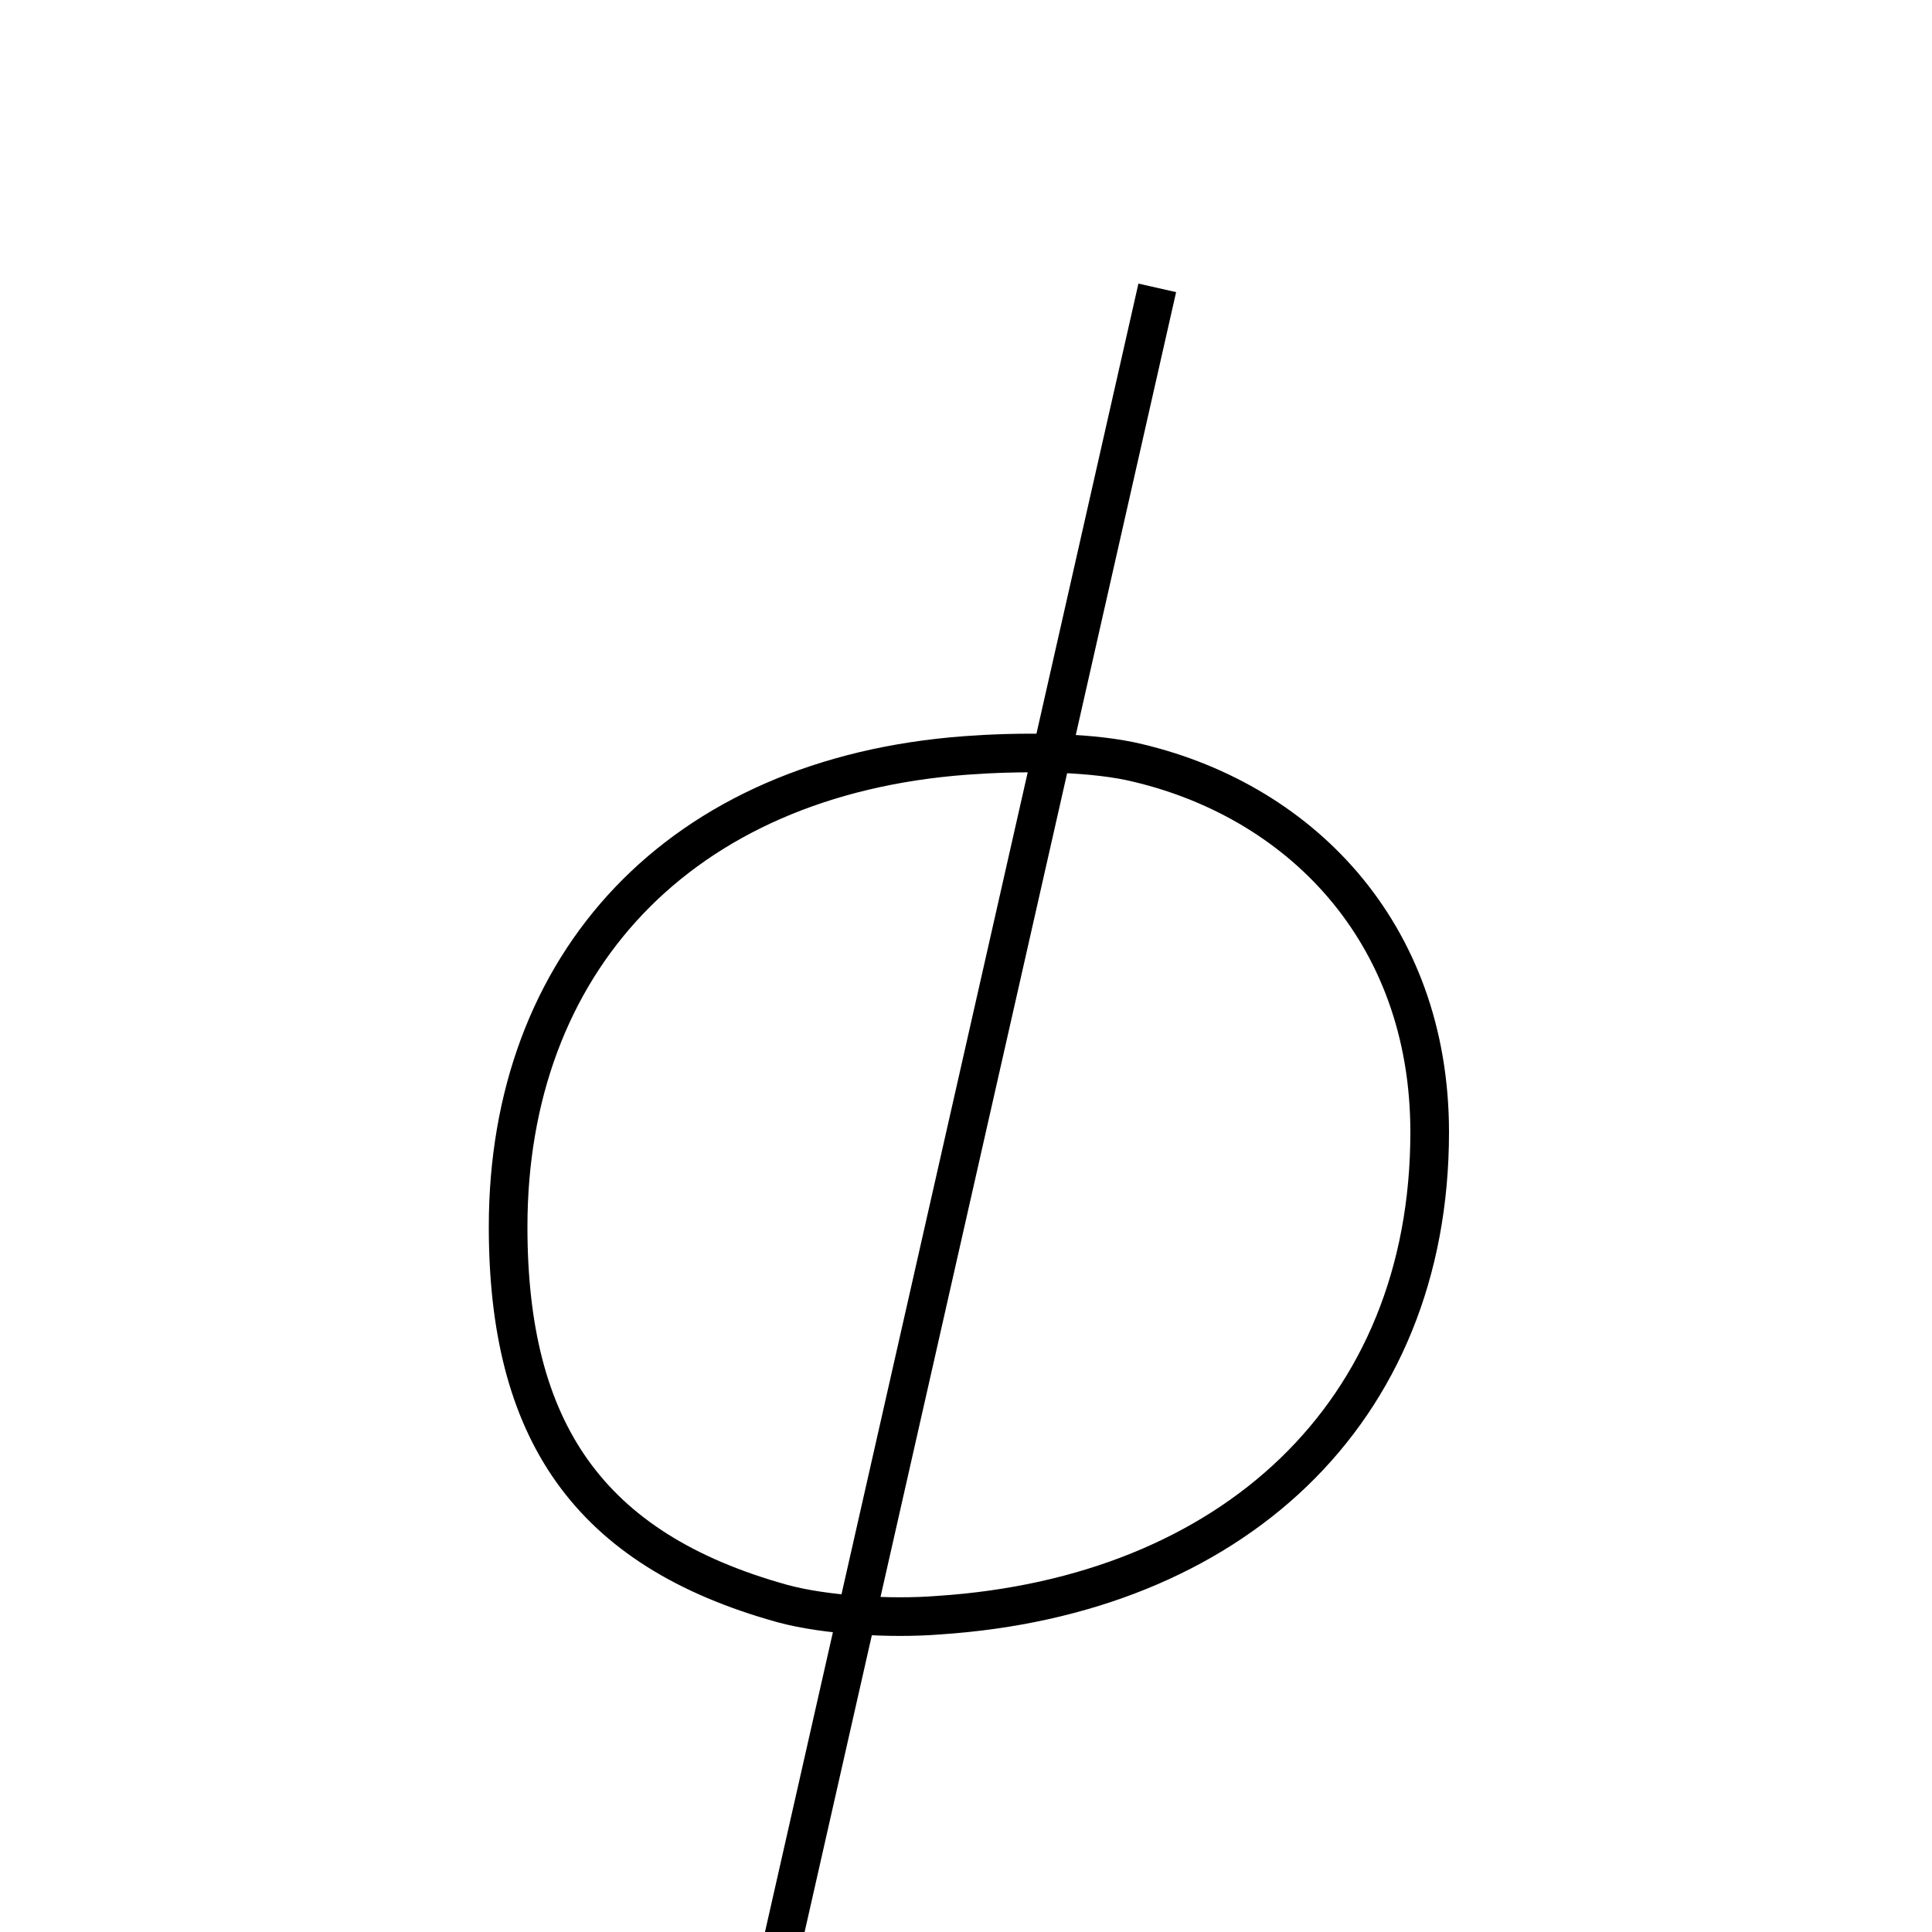 <?xml version='1.0' encoding='utf8'?>
<svg viewBox="0.0 -6.0 50.0 50.0" version="1.1" xmlns="http://www.w3.org/2000/svg">
<rect x="0.0" y="-6.0" width="50.0" height="50.0" fill="#808080" stroke="none"/>
<rect x="-1000" y="-1000" width="2000" height="2000" stroke="white" fill="white"/>
<g style="fill:white;stroke:#000000;  stroke-width:1">
<path d="M 29.25 -24.3 C 28.05 -24.55 26.35 -24.55 25.0 -24.45 C 17.55 -23.9 13.15 -19.05 13.15 -12.25 C 13.15 -7.0 15.2 -3.9 20.25 -2.5 C 21.35 -2.2 23.05 -2.1 24.3 -2.2 C 31.85 -2.7 37.0 -7.4 37.0 -14.7 C 37.0 -19.9 33.6 -23.35 29.25 -24.3 Z M 29.95 -36.55 L 20.05 7.15" transform="translate(0.0 38.0)" />
</g>
</svg>